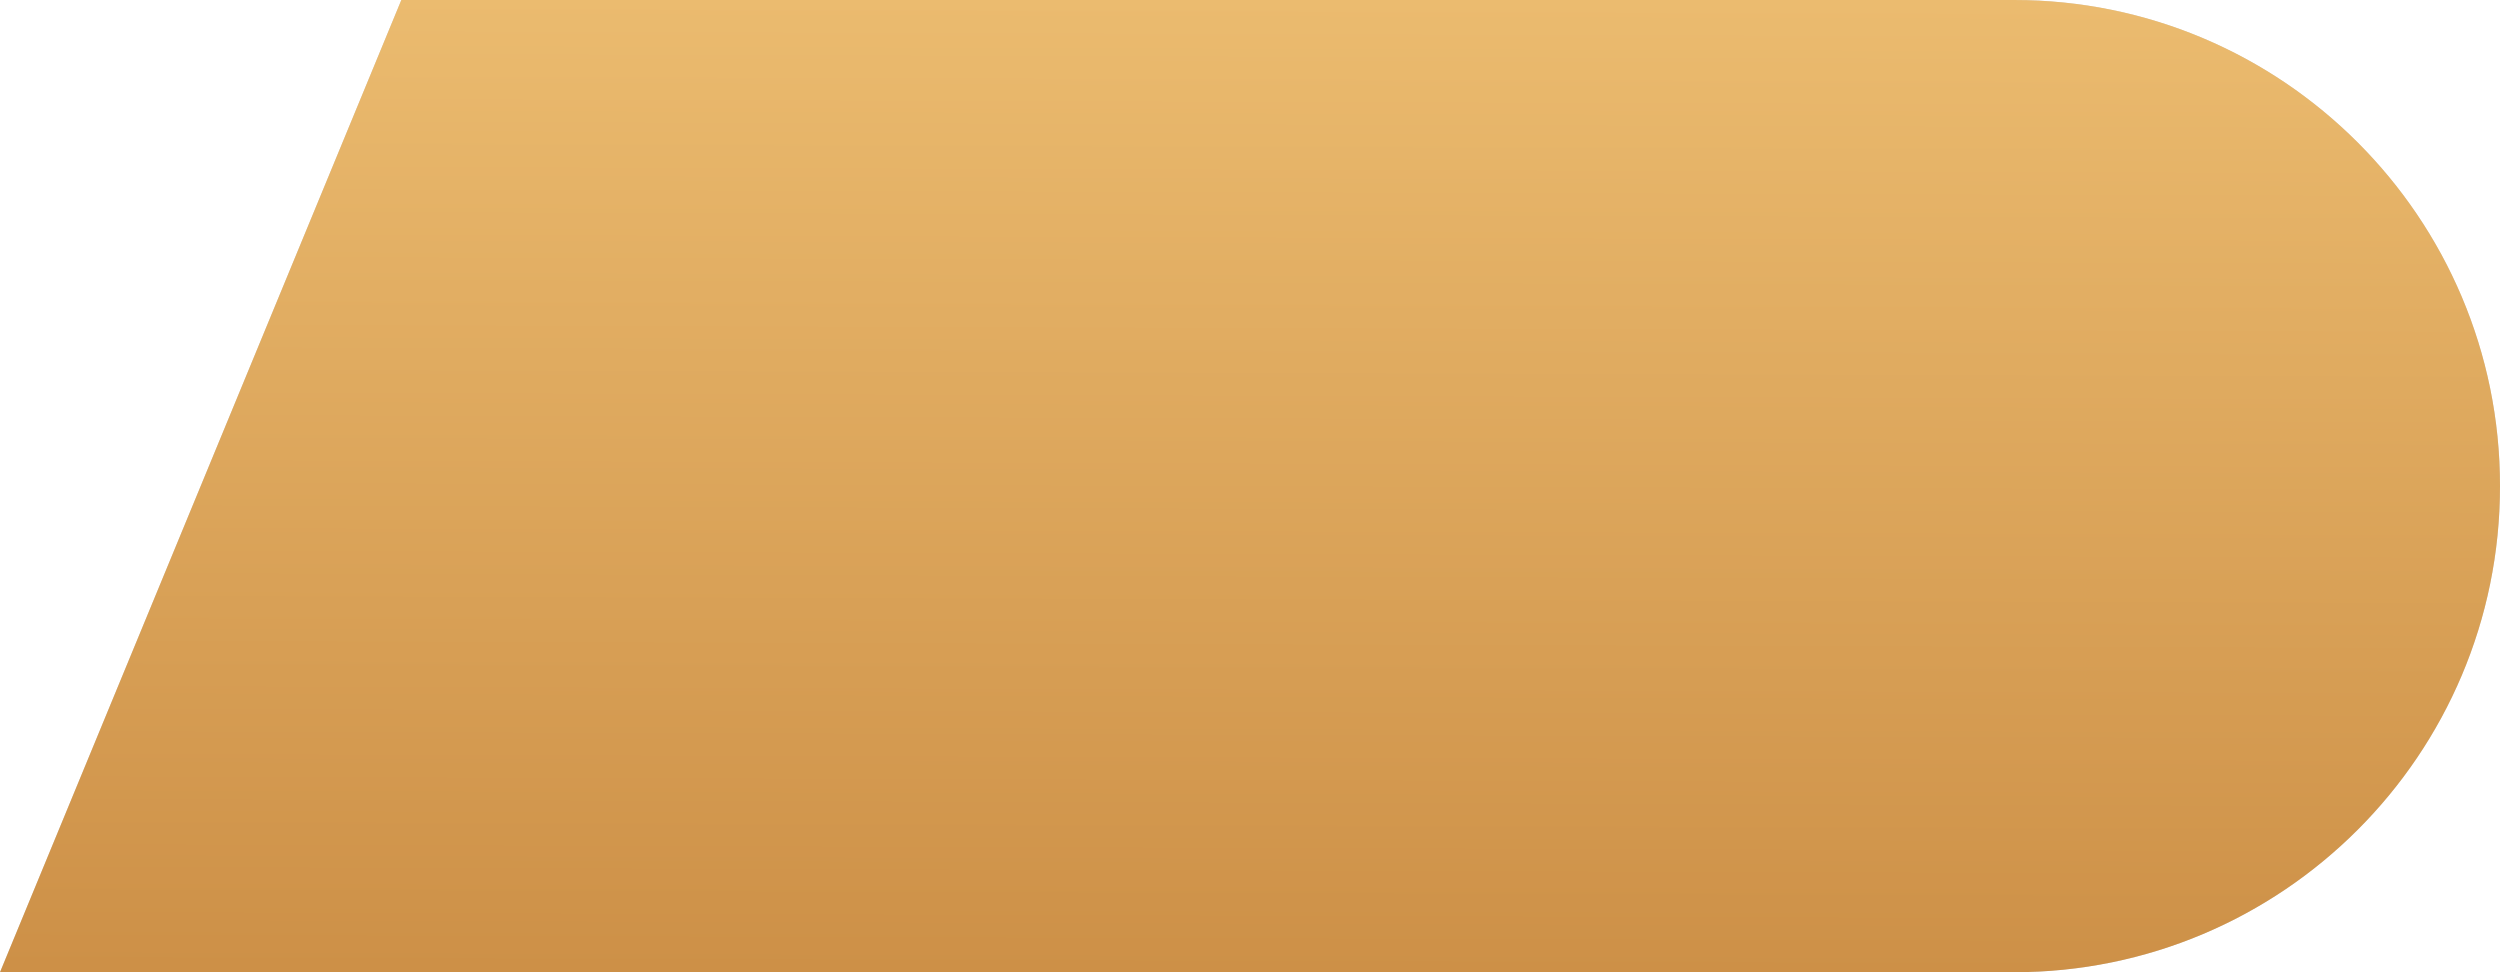 <svg width="180" height="70" viewBox="0 0 180 70" fill="none" xmlns="http://www.w3.org/2000/svg">
<path d="M28.896 0H145C164.33 0 180 15.67 180 35C180 54.33 164.33 70 145 70H0L28.896 0Z" fill="#D9D9D9"/>
<path d="M28.896 0H145C164.33 0 180 15.67 180 35C180 54.33 164.33 70 145 70H0L28.896 0Z" fill="url(#paint0_linear_128_1864)"/>
<defs>
<linearGradient id="paint0_linear_128_1864" x1="90" y1="1.02409e-08" x2="89.781" y2="69.999" gradientUnits="userSpaceOnUse">
<stop stop-color="#EBBB6F"/>
<stop offset="1" stop-color="#CD9047"/>
</linearGradient>
</defs>
</svg>
